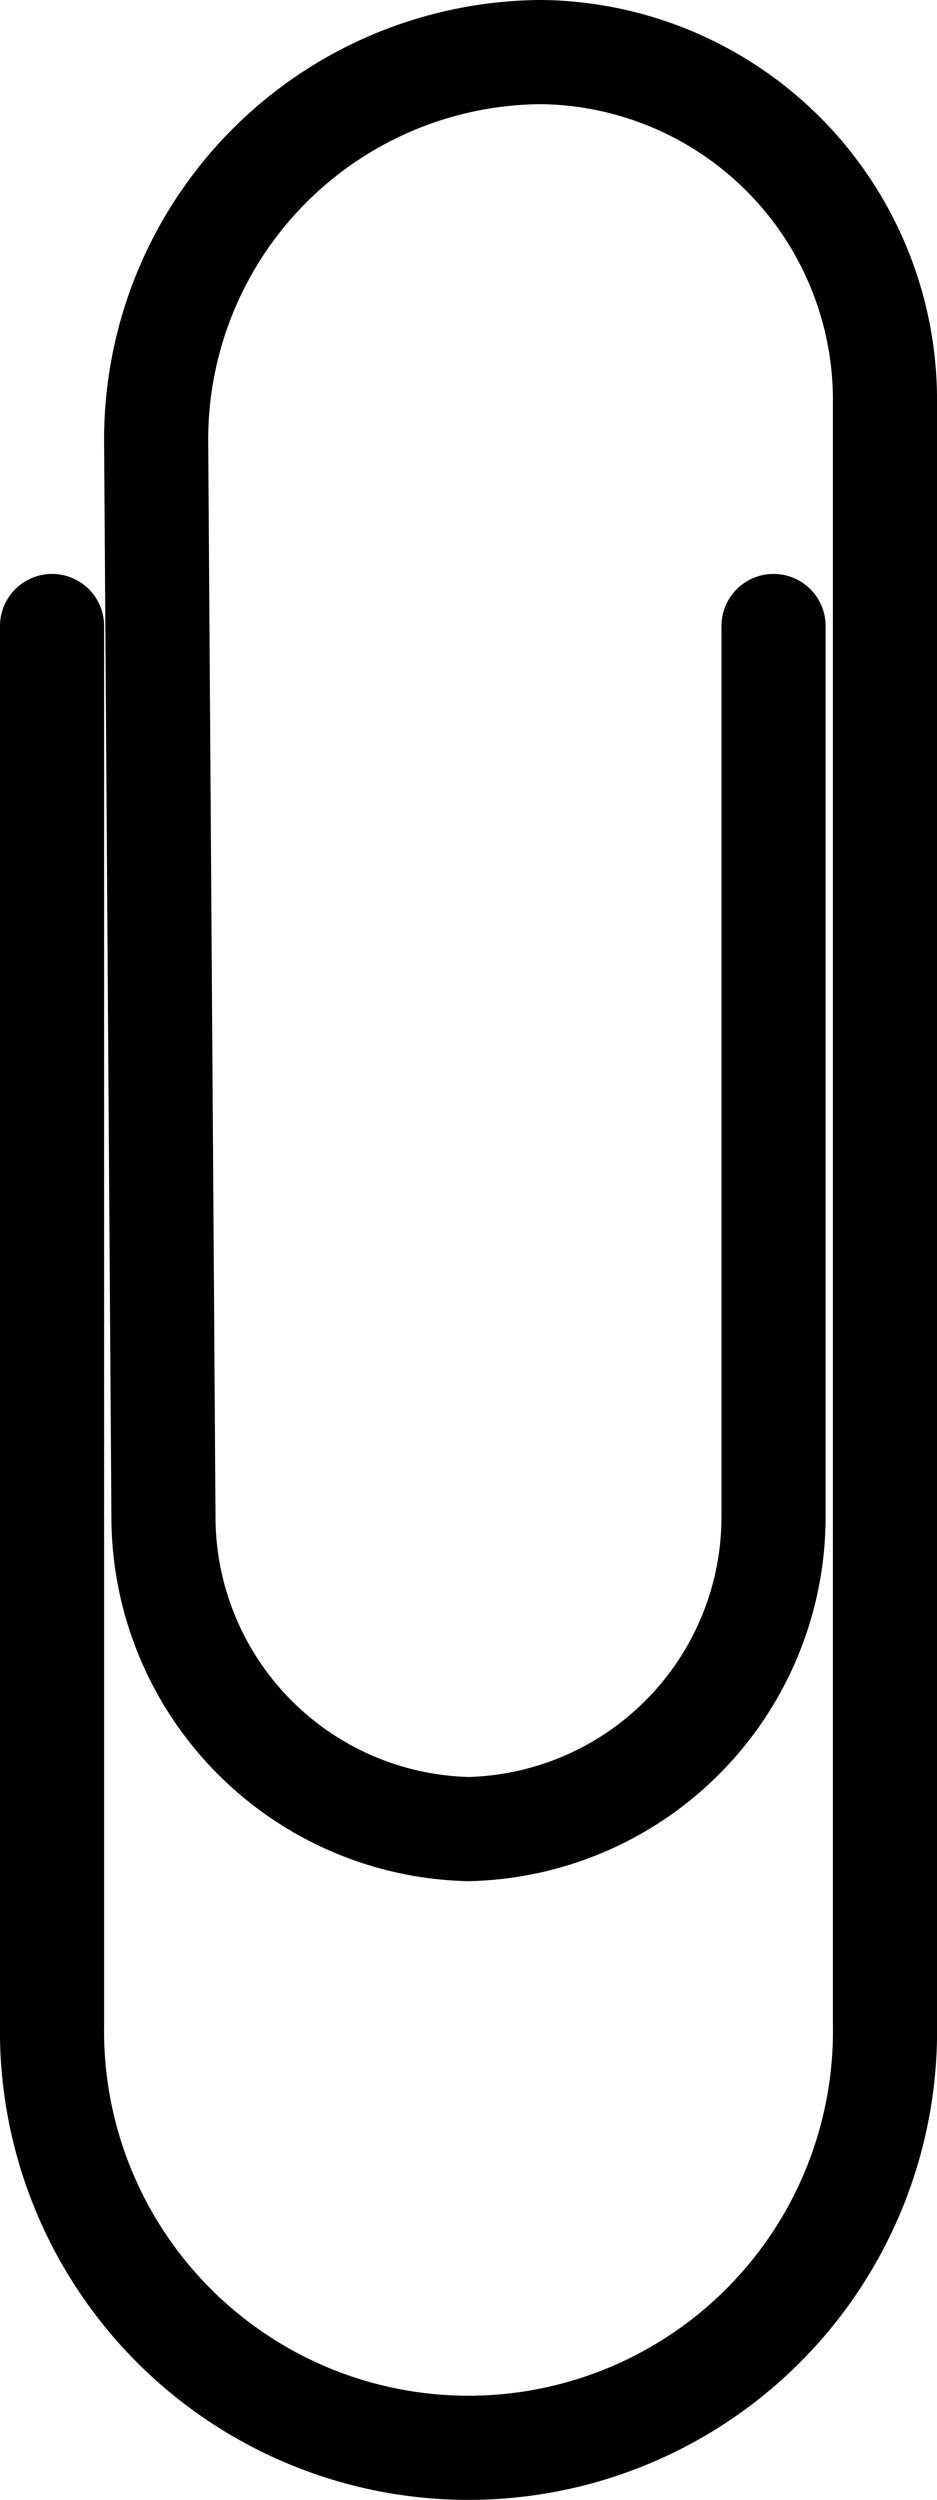 <svg id="f6839cbc-229d-4ecd-b550-0b59cb53f88f" data-name="Layer 1" xmlns="http://www.w3.org/2000/svg" viewBox="0 0 9 24"><path d="M14.93,6l0,8.55a3,3,0,0,1-2.93,3h0a3,3,0,0,1-2.93-3L9,4.24A3.72,3.72,0,0,1,12.7.49h0A3.34,3.34,0,0,1,16,3.86V19.42a4,4,0,0,1-4,4.07h0a4,4,0,0,1-4-4.06V6" transform="translate(-7.5 0.01)" fill="none" stroke="#000" stroke-linecap="round" stroke-miterlimit="10"/></svg>